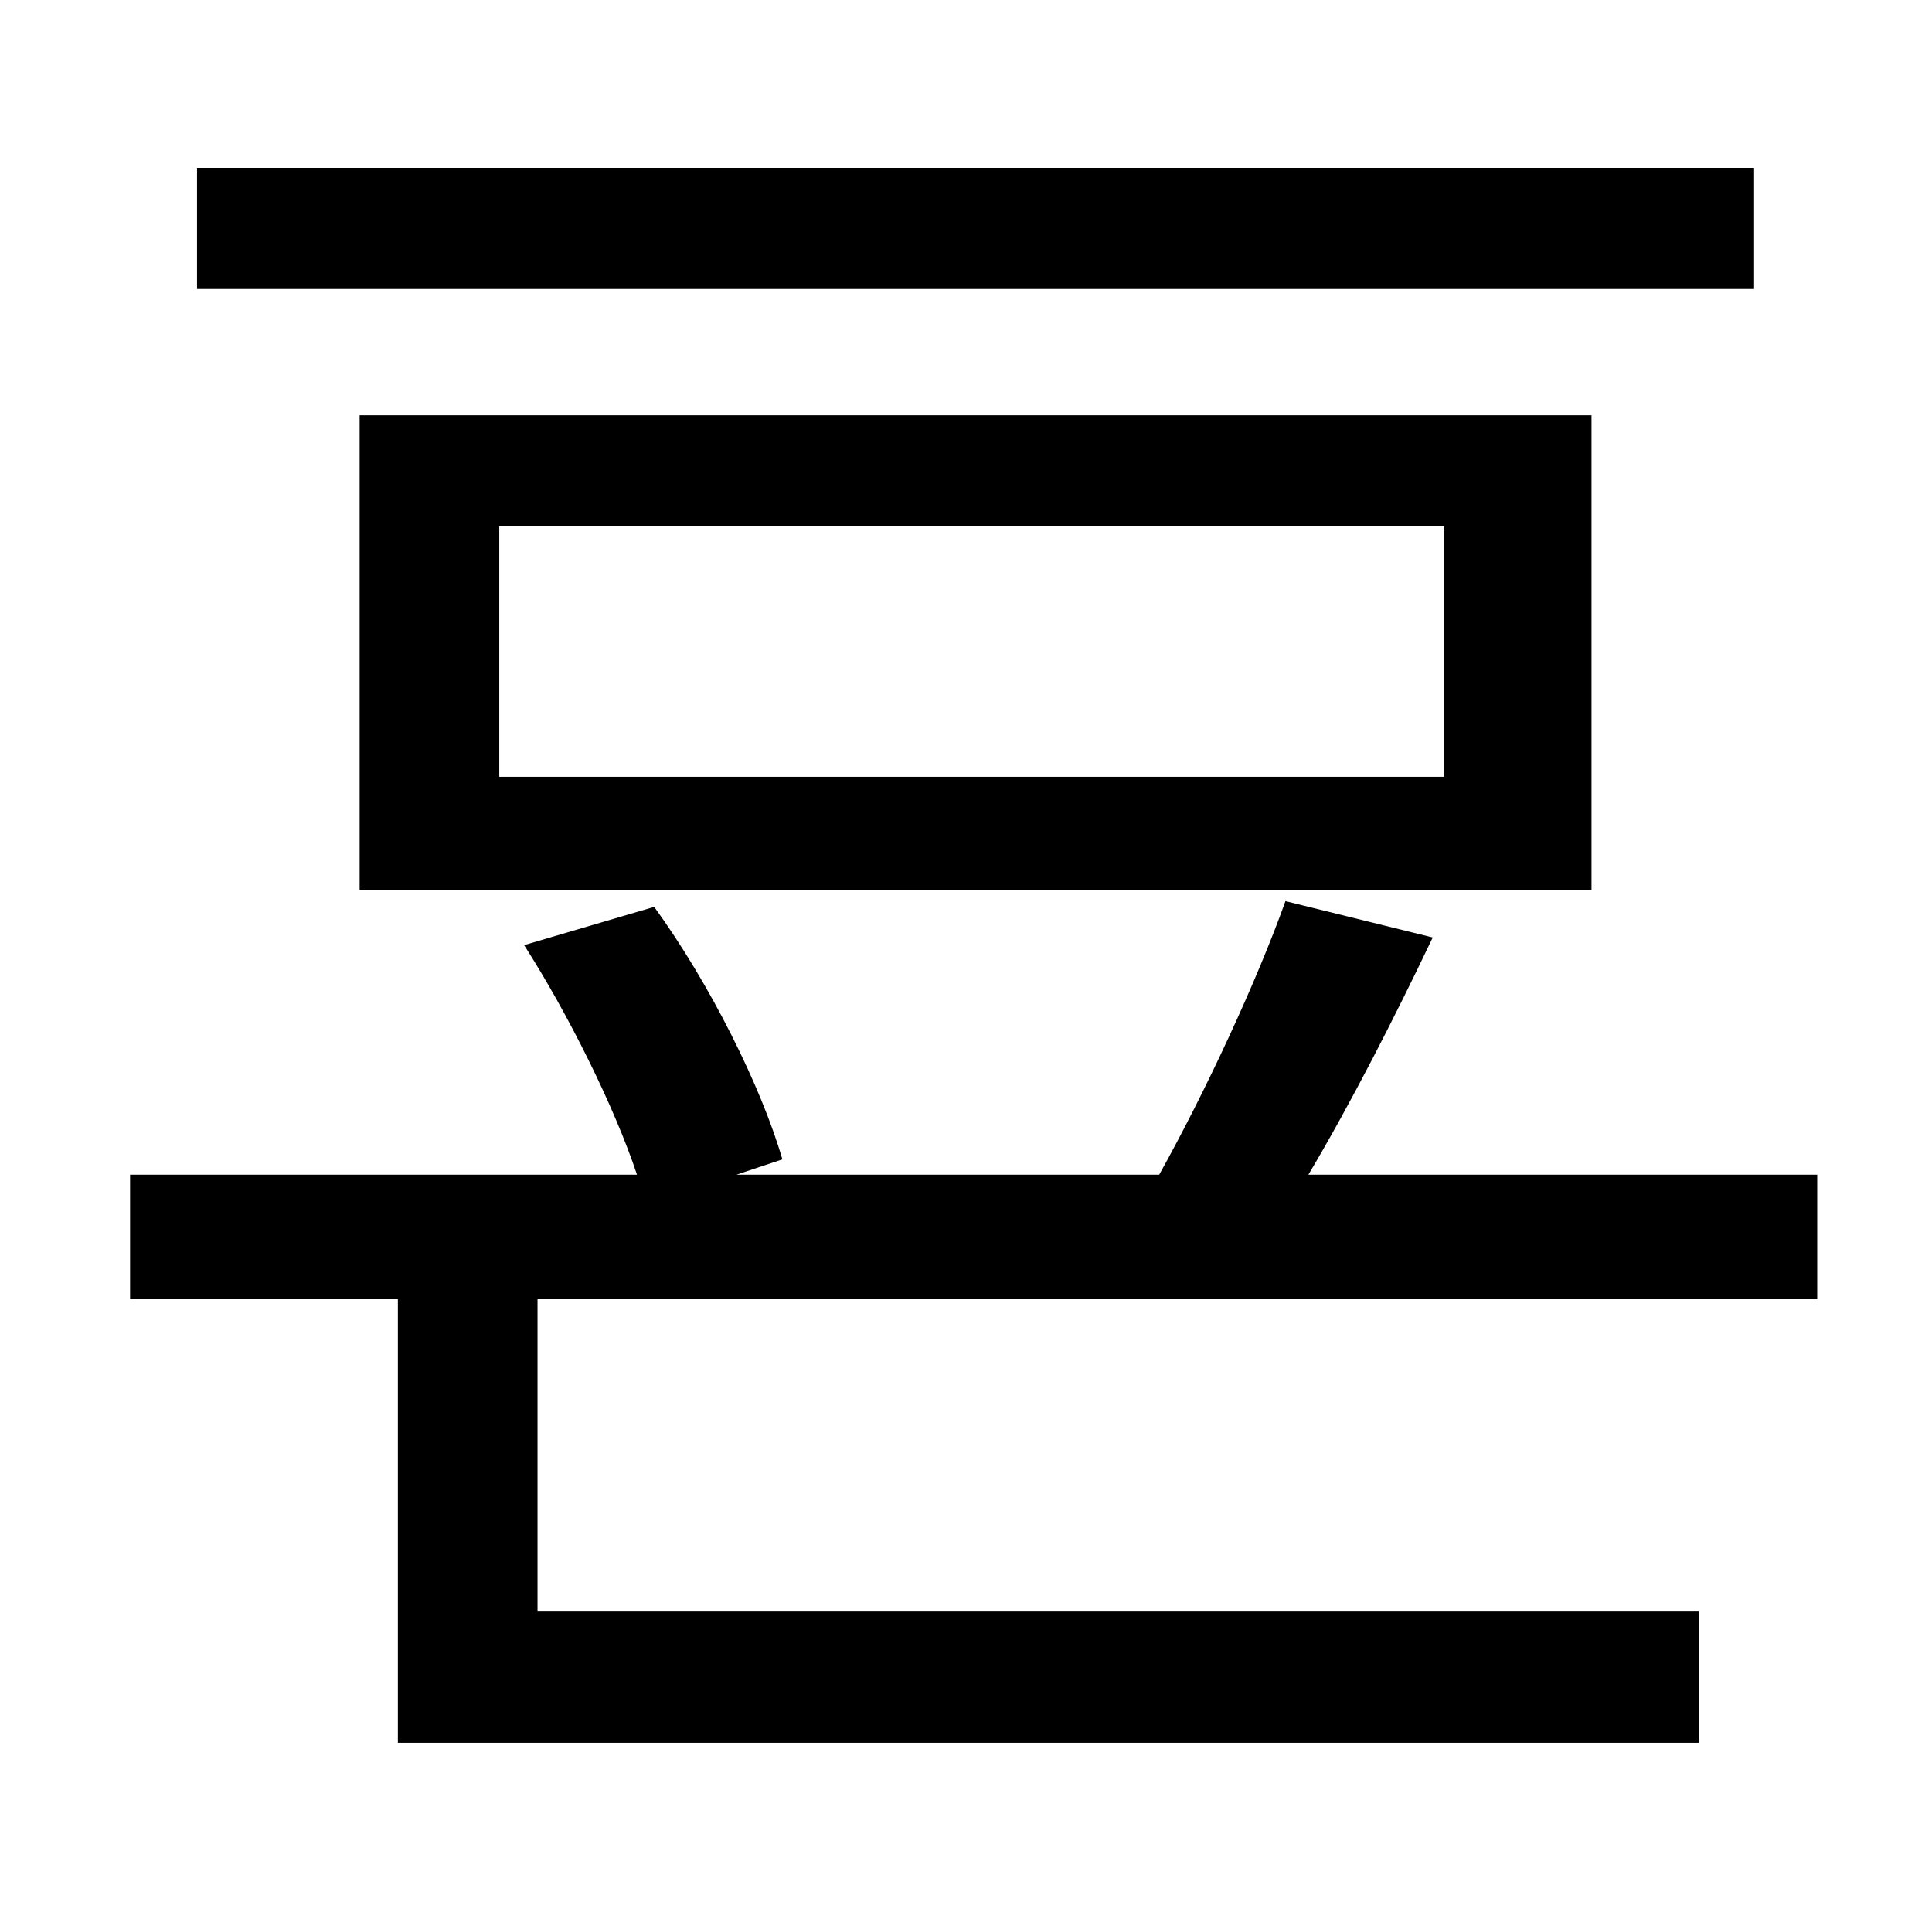 <?xml version="1.0" standalone="no"?>
<!DOCTYPE svg PUBLIC "-//W3C//DTD SVG 1.1//EN" "http://www.w3.org/Graphics/SVG/1.1/DTD/svg11.dtd" >
<svg xmlns="http://www.w3.org/2000/svg" xmlns:xlink="http://www.w3.org/1999/xlink" version="1.1" viewBox="-10 0 1010 1000">
   <path fill="currentColor"
d="M907 88v63h-814v-63h814zM251 275v131h494v-131h-494zM822 465h-644v-248h644v248zM940 679h-669v163h607v69h-680v-232h-140v-65h265c-12 -36 -36 -84 -59 -120l68 -20c29 40 56 94 67 132l-24 8h221c24 -43 51 -101 66 -143l77 19c-20 42 -43 87 -65 124h266v65z" />
</svg>
